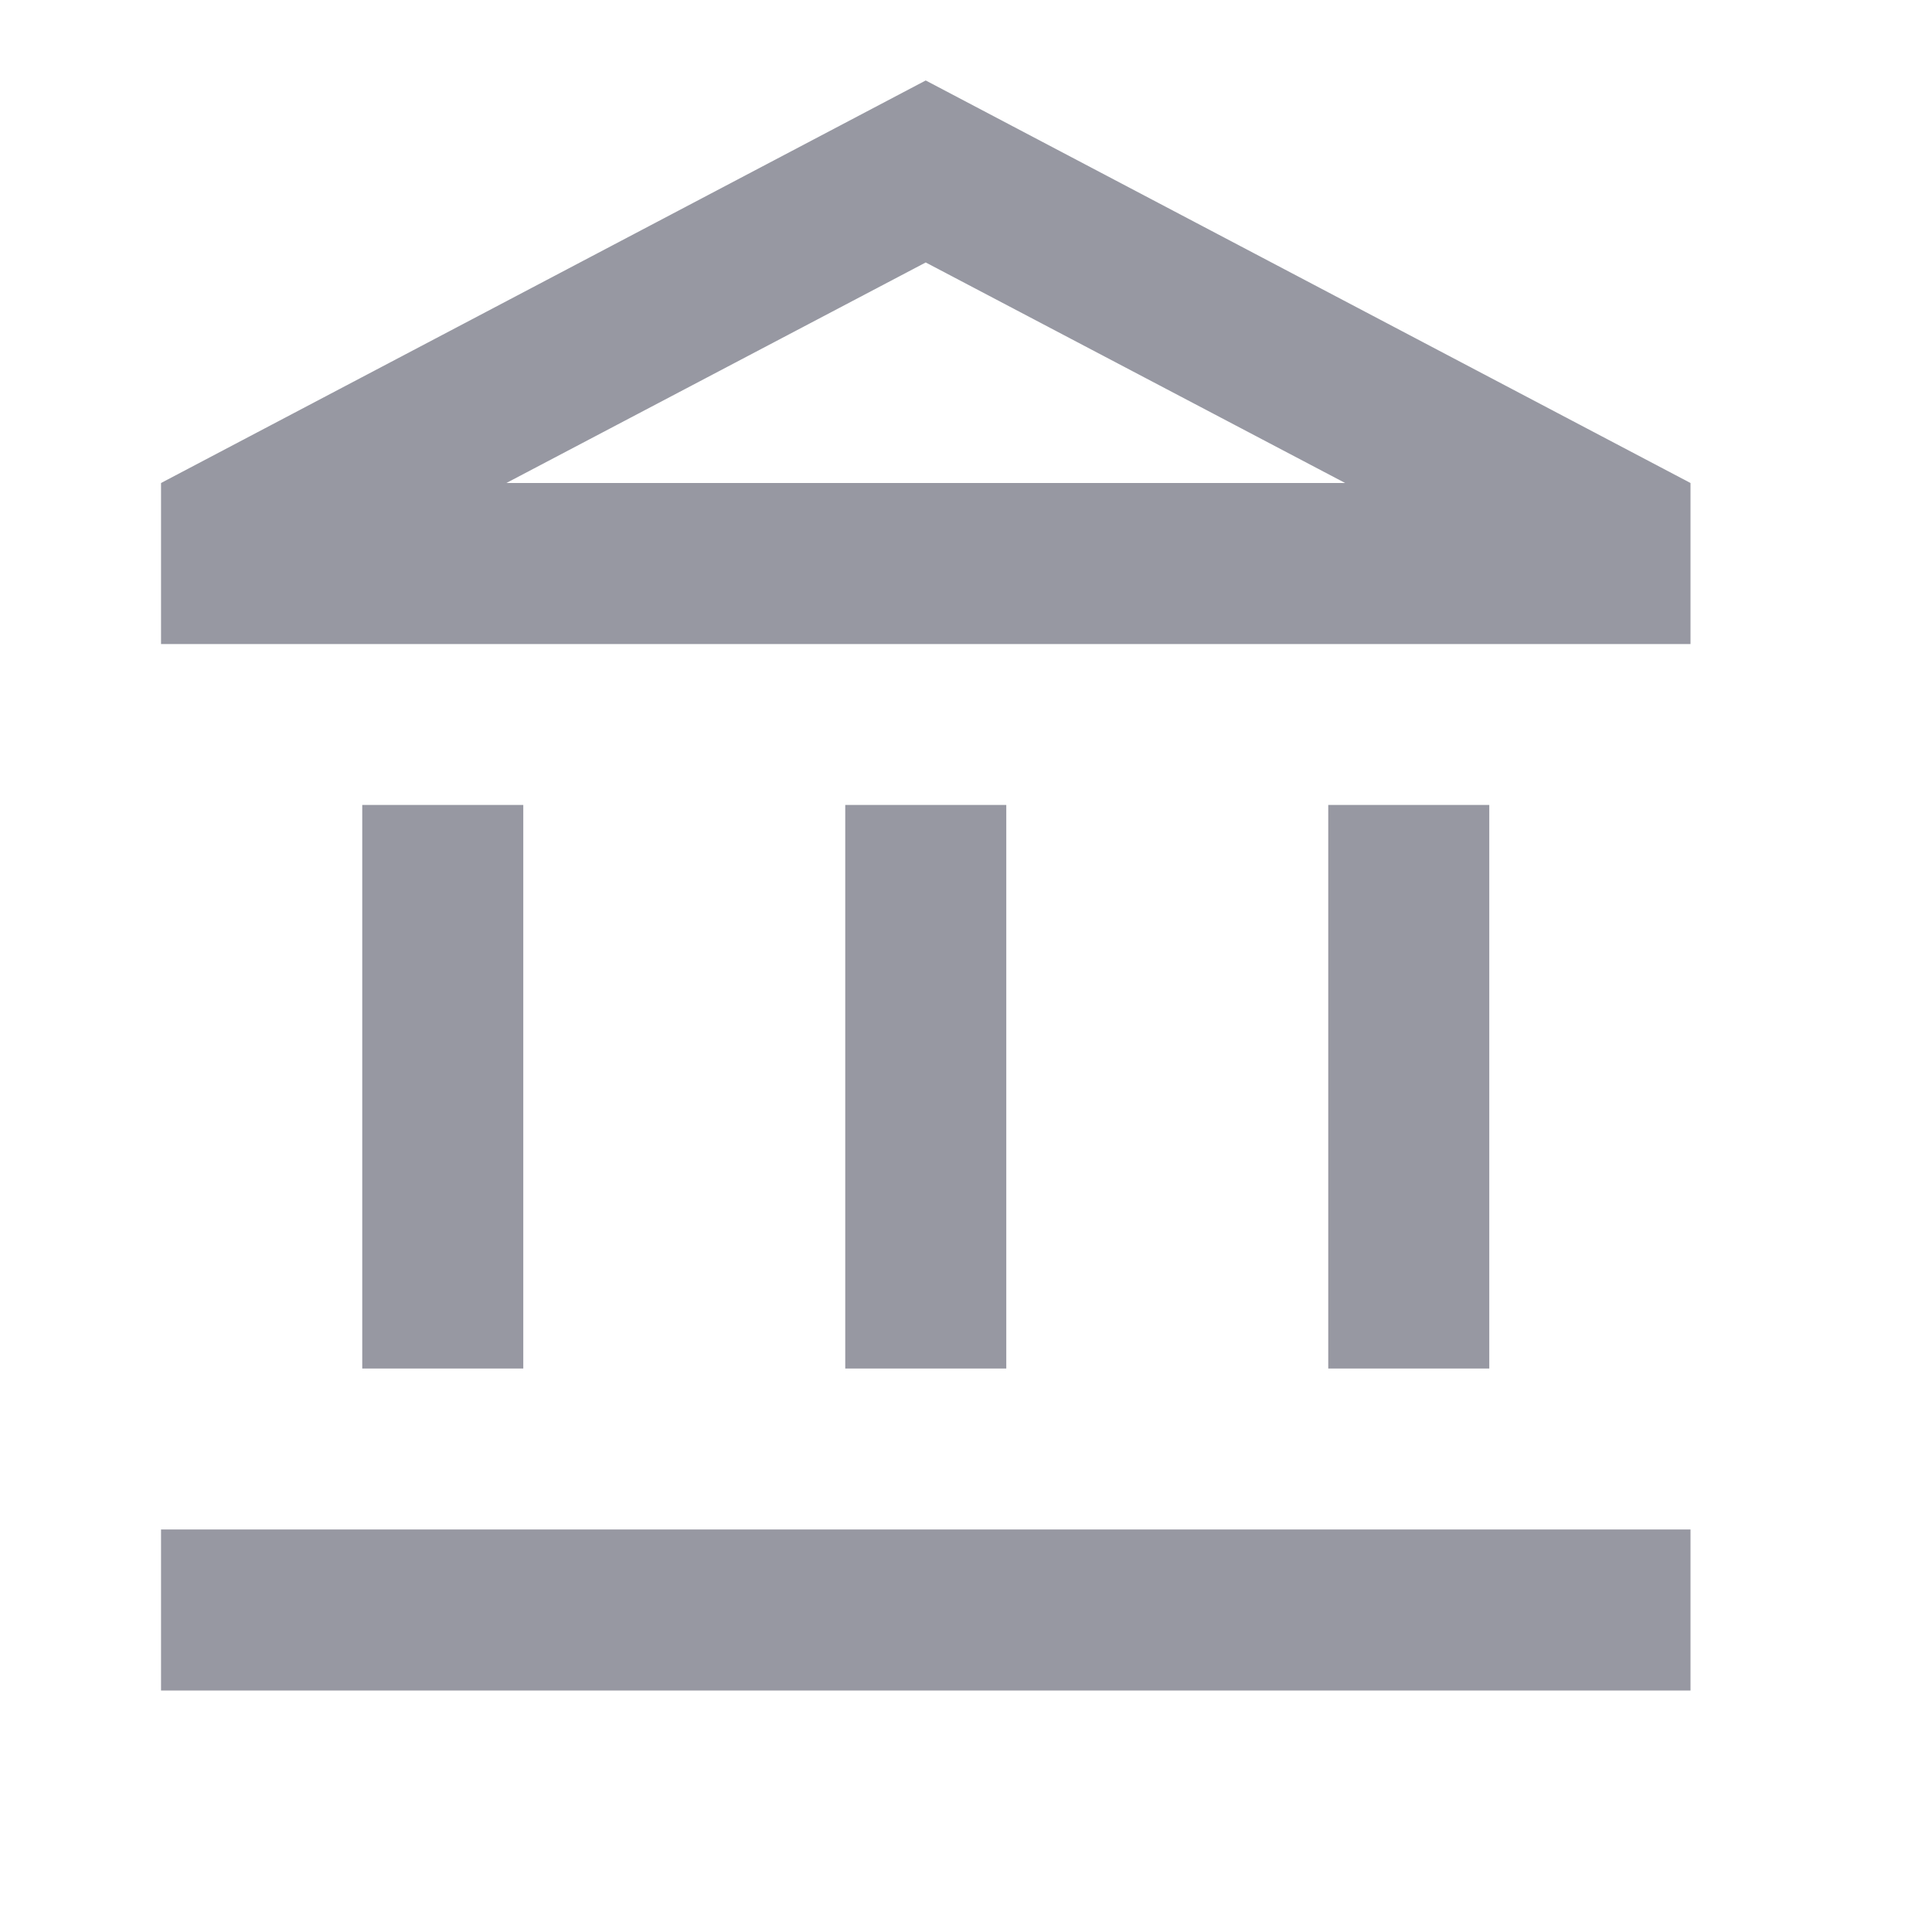 <svg width="20" height="20" viewBox="0 0 20 20" fill="none" xmlns="http://www.w3.org/2000/svg">
<g clip-path="url(#clip0_853_13610)">
<path d="M5.417 8.333H3.75V14.167H5.417V8.333ZM10.417 8.333H8.75V14.167H10.417V8.333ZM17.5 15.833H1.667V17.5H17.5V15.833ZM15.417 8.333H13.75V14.167H15.417V8.333ZM9.583 2.717L13.925 5H5.242L9.583 2.717ZM9.583 0.833L1.667 5V6.667H17.5V5L9.583 0.833Z" fill="#9798A2"/>
</g>
<defs>
<clipPath id="clip0_853_13610">
<rect width="20" height="20" fill="white"/>
</clipPath>
</defs>
</svg>
